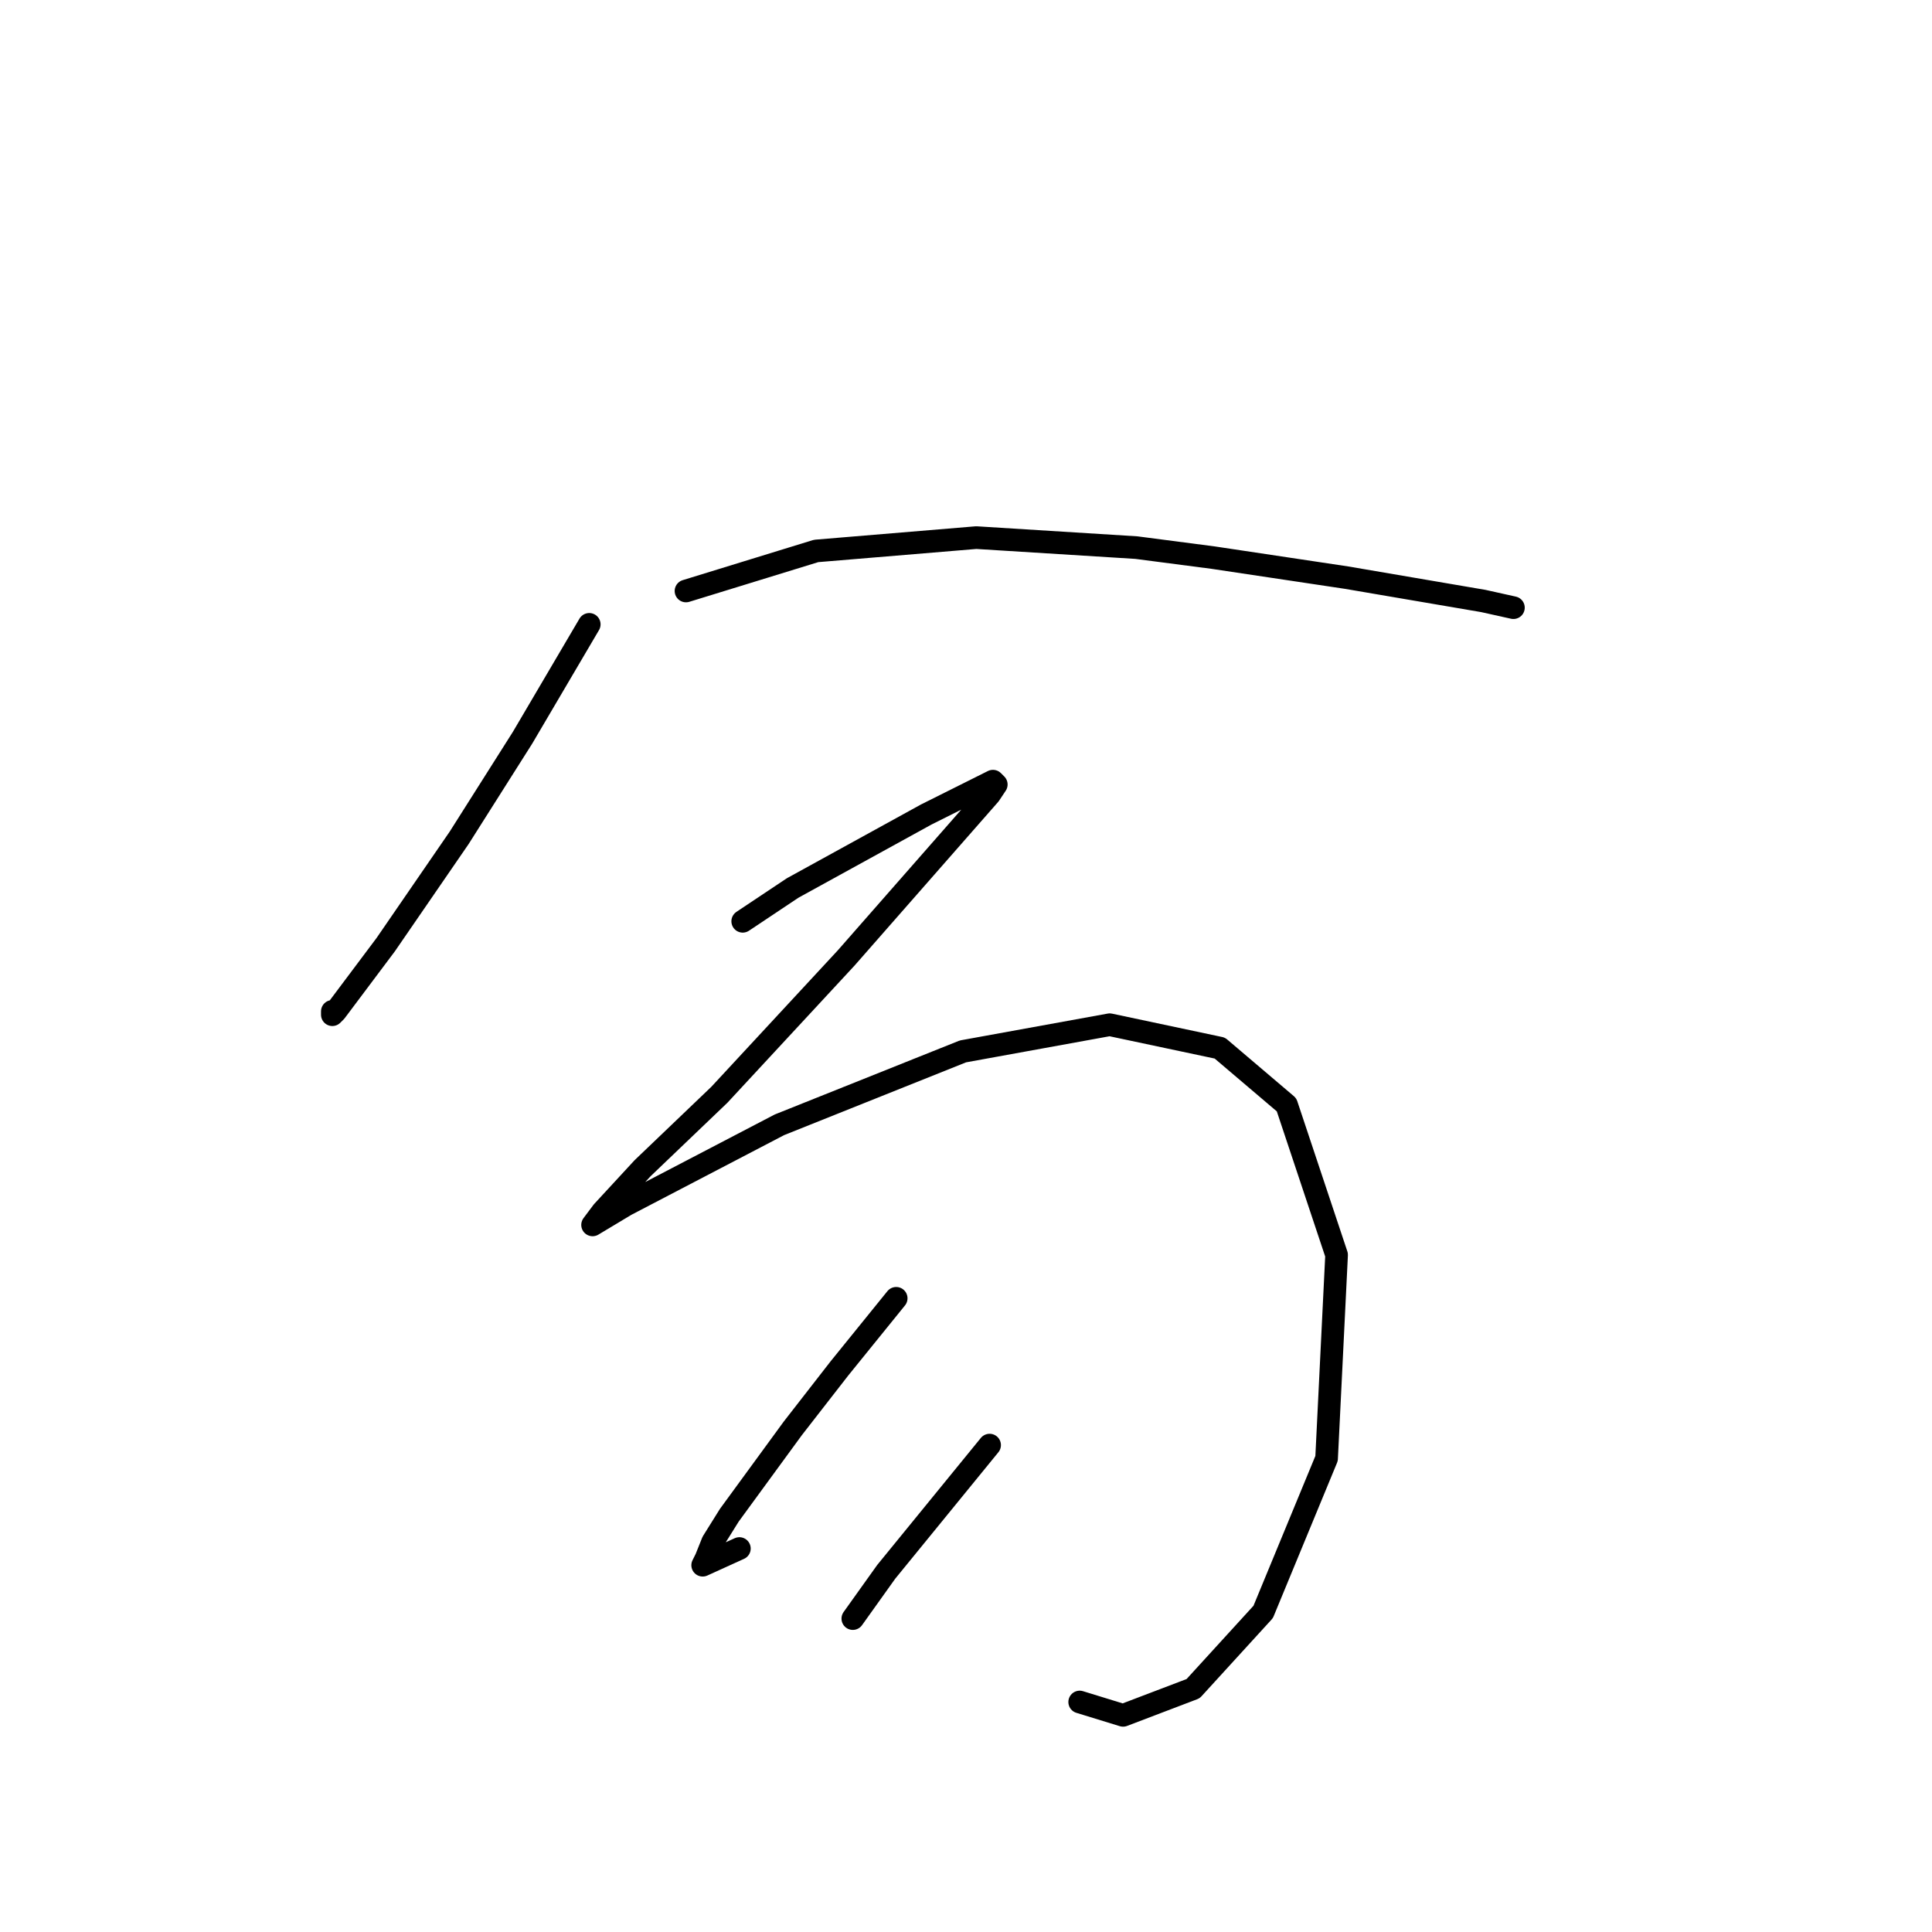 <?xml version="1.0" standalone="no"?>
    <svg width="256" height="256" xmlns="http://www.w3.org/2000/svg" version="1.1">
    <polyline stroke="black" stroke-width="3" stroke-linecap="round" fill="transparent" stroke-linejoin="round" points="78.078 82.73 69.236 97.761 60.836 111.024 51.11 125.17 44.479 134.012 44.037 134.454 44.037 134.012 44.037 134.012 " />
        <polyline stroke="black" stroke-width="3" stroke-linecap="round" fill="transparent" stroke-linejoin="round" points="90.898 78.309 108.14 73.004 129.36 71.236 150.58 72.562 160.748 73.888 178.431 76.541 196.557 79.636 200.536 80.52 200.536 80.52 " />
        <polyline stroke="black" stroke-width="3" stroke-linecap="round" fill="transparent" stroke-linejoin="round" points="98.414 122.076 105.045 117.655 122.728 107.929 126.265 106.161 128.918 104.835 131.57 103.508 132.012 103.95 131.128 105.277 112.118 126.939 95.319 145.064 85.151 154.79 79.846 160.537 78.52 162.306 82.941 159.653 103.277 149.043 127.591 139.317 147.043 135.781 161.632 138.875 170.474 146.391 177.105 166.284 175.779 193.252 167.379 213.588 158.095 223.756 148.811 227.292 143.064 225.524 143.064 225.524 " />
        <polyline stroke="black" stroke-width="3" stroke-linecap="round" fill="transparent" stroke-linejoin="round" points="118.75 172.032 111.234 181.315 105.045 189.273 96.645 200.767 94.435 204.304 93.551 206.514 93.109 207.399 97.972 205.188 97.972 205.188 " />
        <polyline stroke="black" stroke-width="3" stroke-linecap="round" fill="transparent" stroke-linejoin="round" points="131.128 191.483 117.423 208.283 113.003 214.472 113.003 214.472 " />
        </svg>